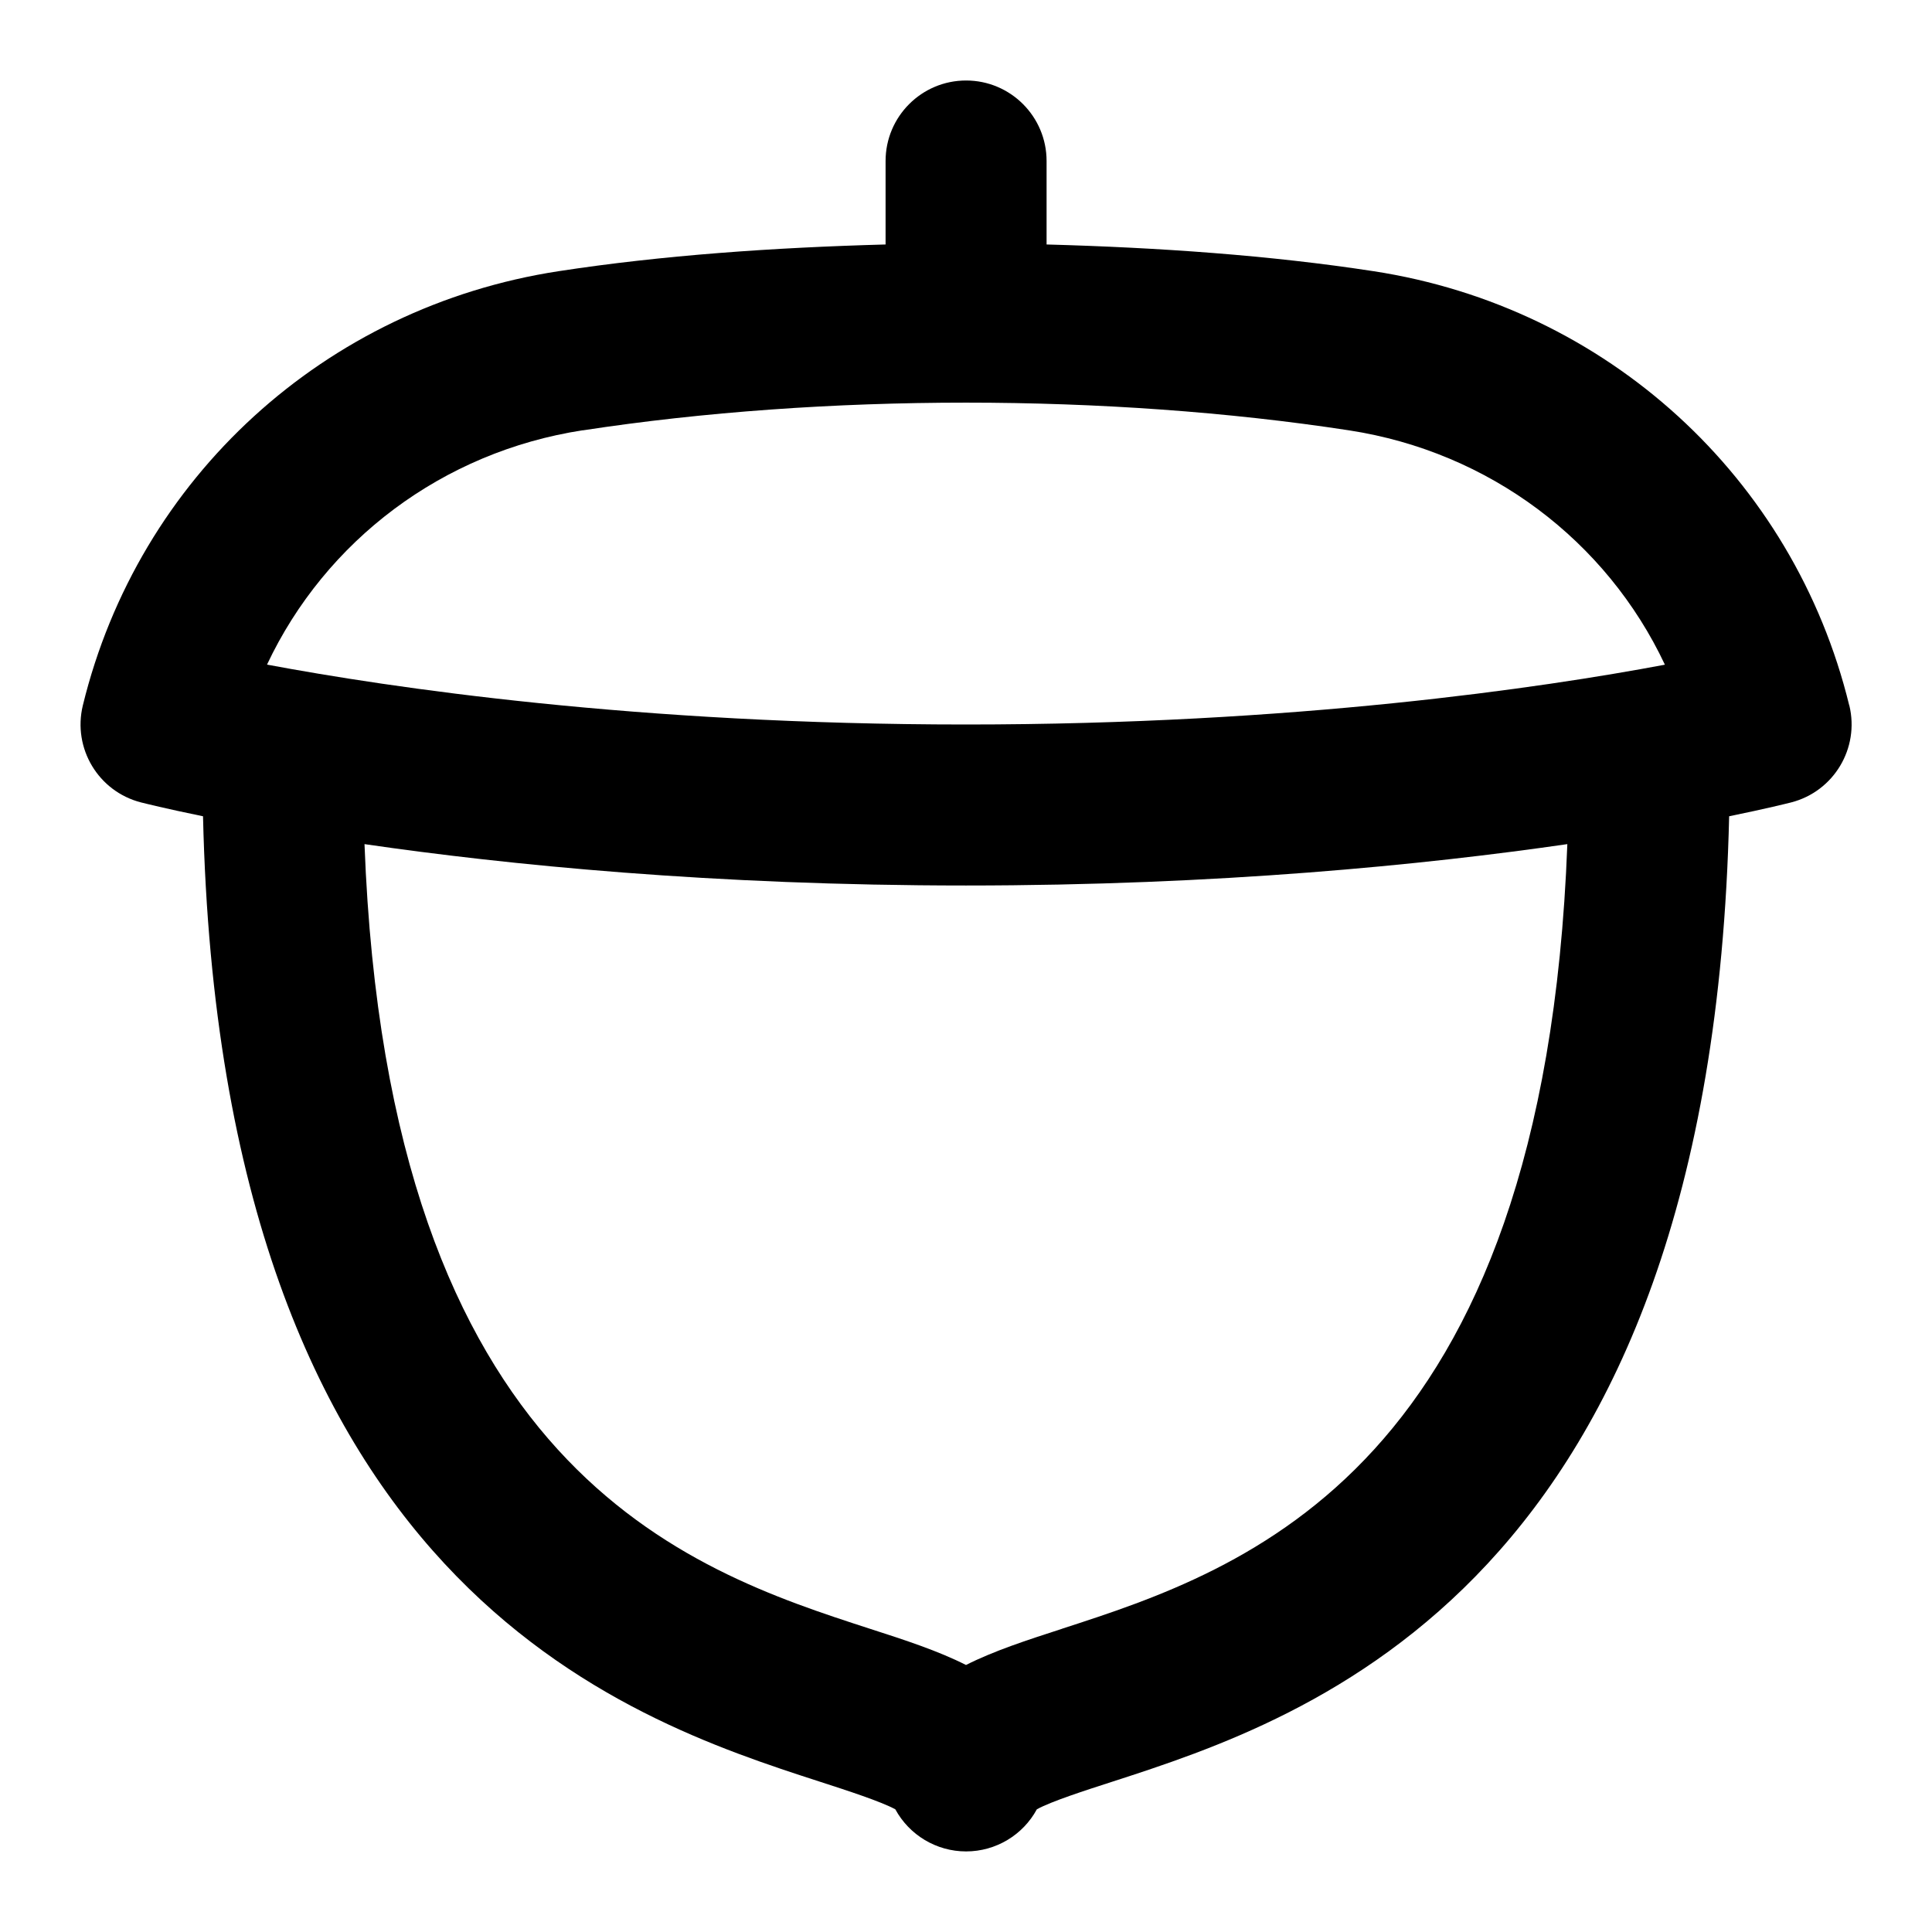 <svg id="Layer_1" viewBox="0 0 24 24" xmlns="http://www.w3.org/2000/svg" data-name="Layer 1"><path d="m22.972 8.763c-.691-2.832-3.01-4.949-5.909-5.394-1.288-.198-2.669-.294-4.062-.332v-1.037c0-.552-.448-1-1-1s-1 .448-1 1v1.037c-1.393.038-2.775.134-4.063.332-2.898.445-5.218 2.562-5.909 5.394-.129.532.192 1.069.723 1.205.04.01.306.077.77.172.221 9.558 5.226 11.204 7.666 11.994.326.105.759.246.934.342.173.318.508.523.879.523s.707-.205.879-.523c.174-.097.608-.237.934-.342 2.44-.79 7.445-2.436 7.666-11.994.464-.095.73-.162.77-.172.53-.136.852-.673.723-1.205zm-15.732-3.417c2.995-.459 6.525-.459 9.519 0 1.744.268 3.198 1.371 3.923 2.911-1.525.287-4.599.743-8.683.743s-7.153-.458-8.682-.744c.726-1.54 2.179-2.643 3.922-2.911zm5.957 14.886c-.438.142-.849.275-1.197.451-.348-.176-.759-.31-1.197-.451-2.263-.733-5.981-1.959-6.275-9.746 1.775.258 4.329.514 7.471.514s5.696-.257 7.471-.514c-.294 7.787-4.011 9.013-6.275 9.746z"/></svg>